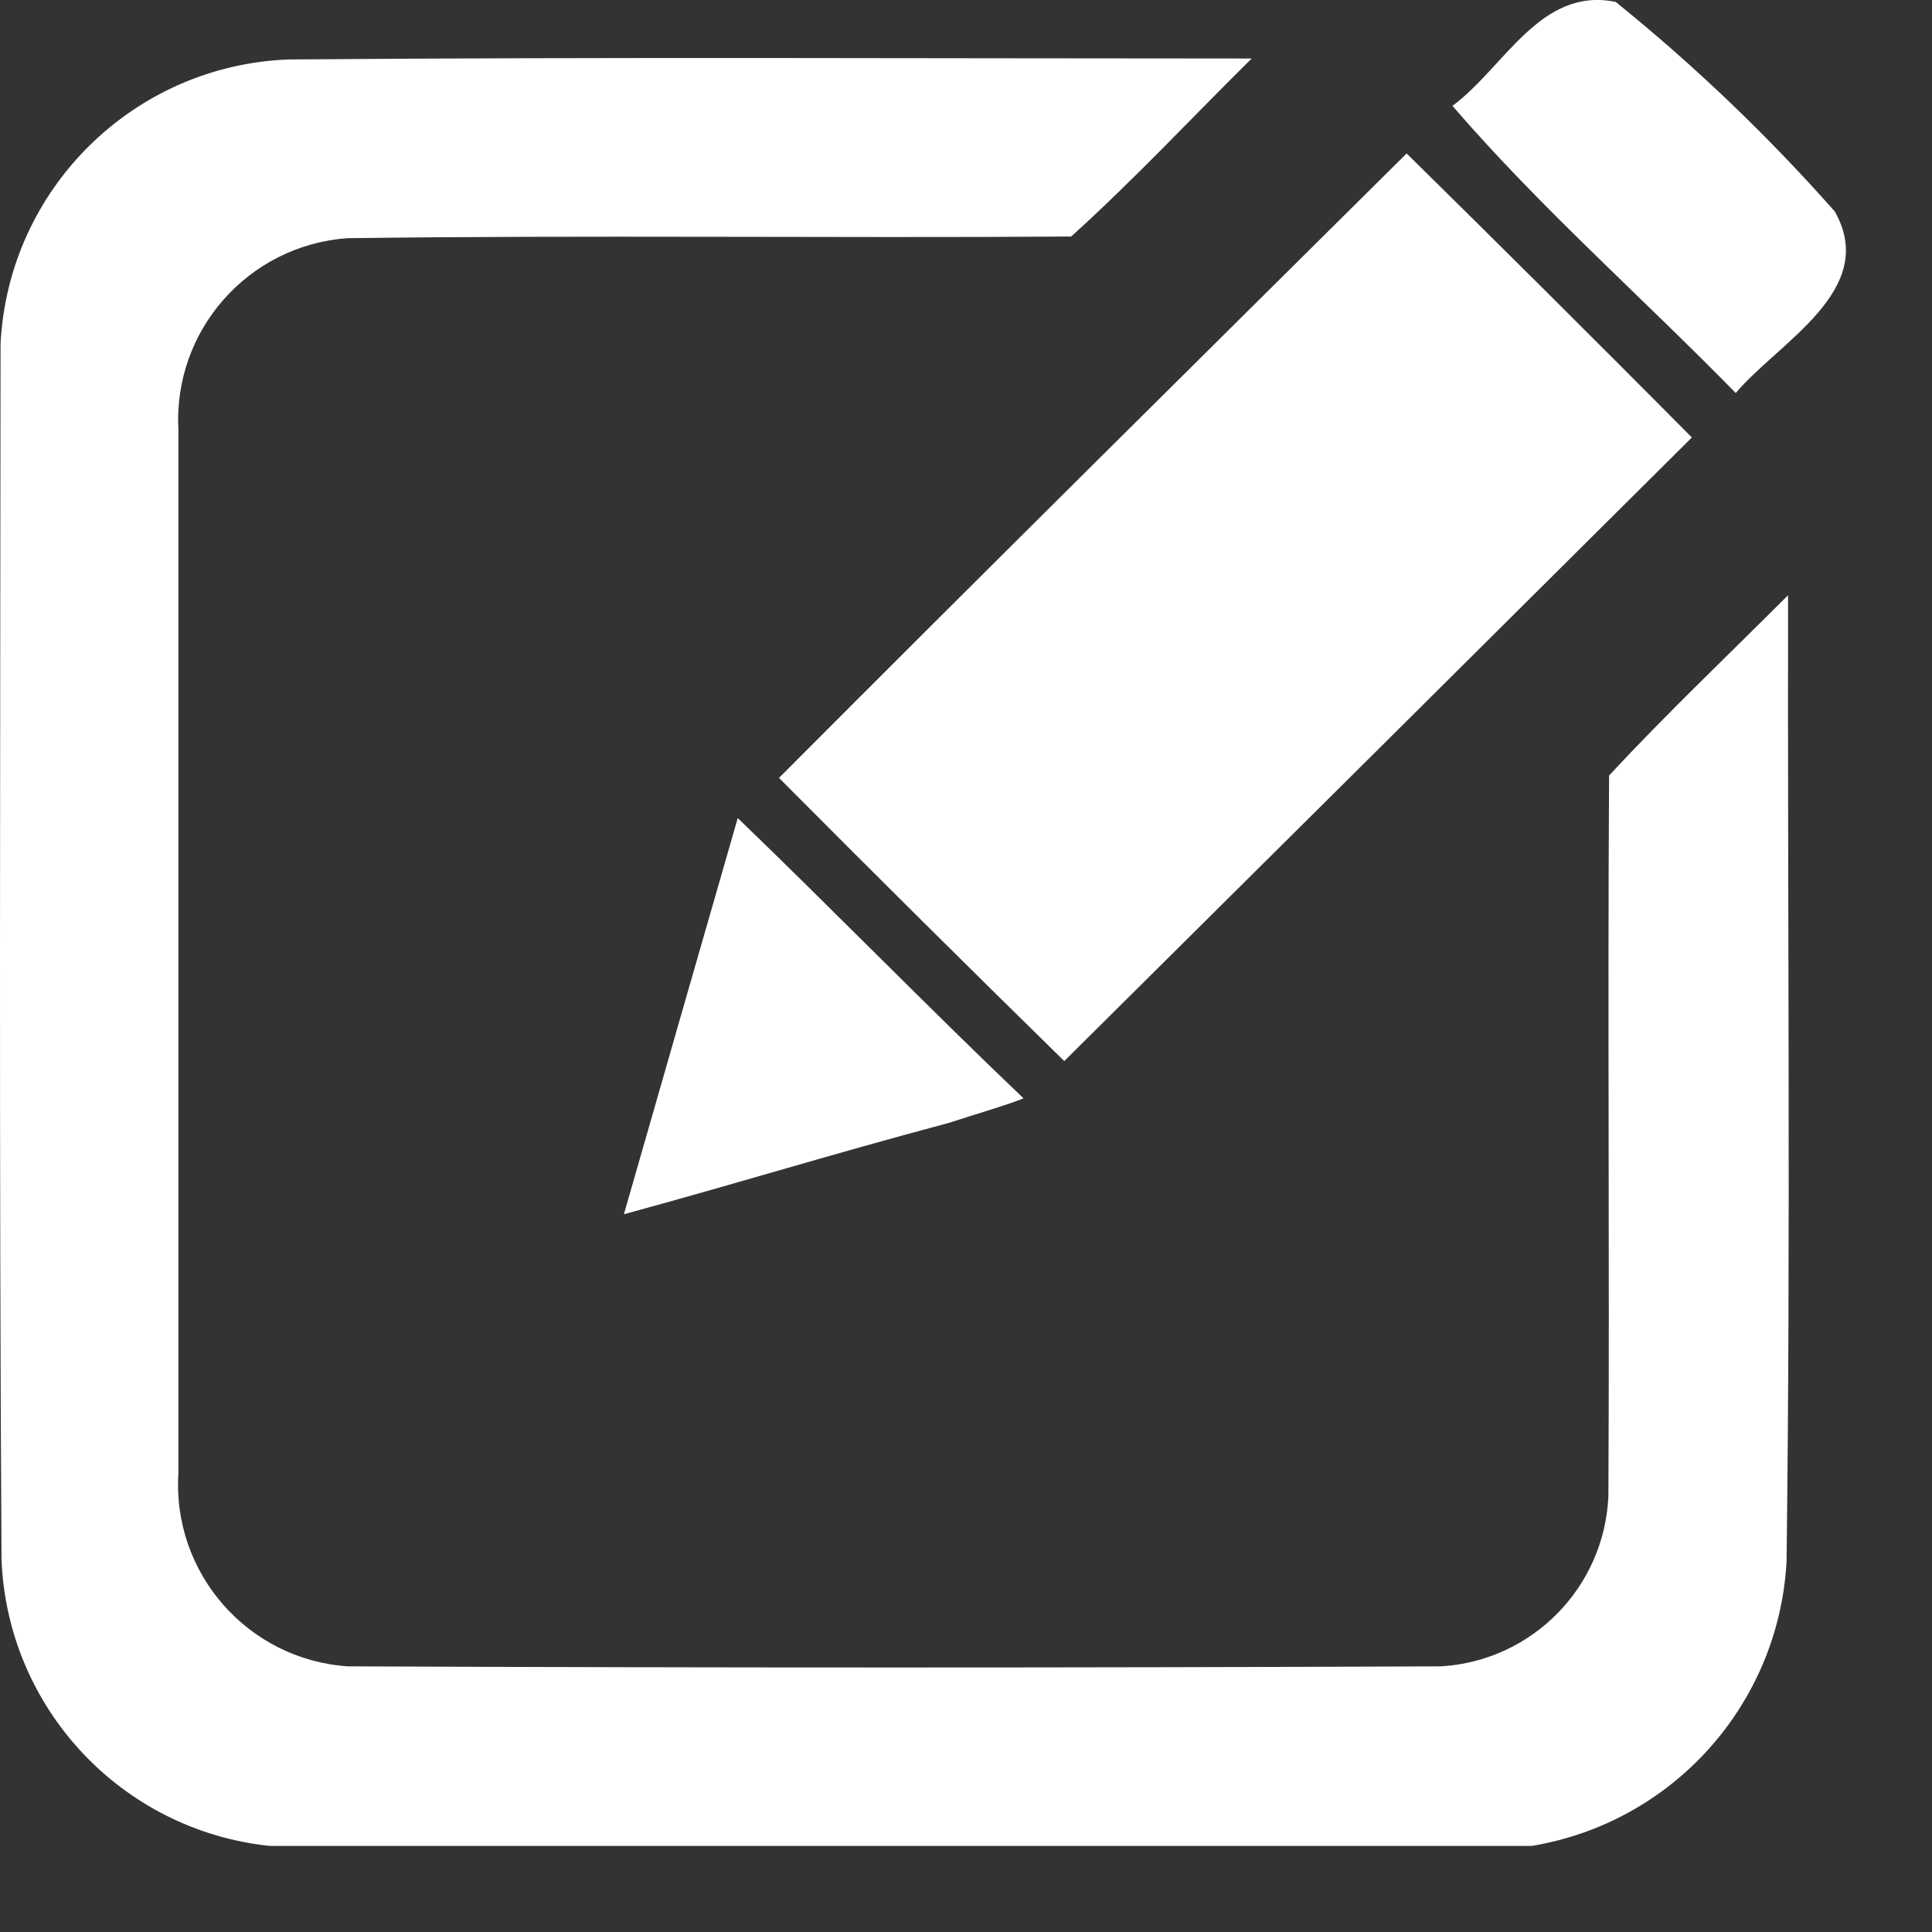 <?xml version="1.0" encoding="UTF-8"?>
<svg width="14px" height="14px" viewBox="0 0 14 14" version="1.1" xmlns="http://www.w3.org/2000/svg" xmlns:xlink="http://www.w3.org/1999/xlink">
    <rect x="0" y="0" width="14" height="14" fill="#333333" stroke="none"/>
    <!-- Generator: Sketch 52.1 (67048) - http://www.bohemiancoding.com/sketch -->
    <title>Icon_Edit_Dark_Teal</title>
    <desc>Created with Sketch.</desc>
    <g id="Icon_Edit_Dark_Teal" stroke="none" stroke-width="1" fill="none" fill-rule="evenodd">
        <path d="M13.296,1.533 C12.81,0.983 12.279,0.475 11.708,0.014 C11.162,-0.099 10.9,0.491 10.525,0.767 C11.158,1.502 11.897,2.152 12.578,2.848 C12.887,2.48 13.618,2.103 13.296,1.533 Z M12.958,4.312 C12.525,4.746 12.078,5.169 11.66,5.62 C11.649,7.36 11.664,9.1 11.655,10.842 C11.626,11.503 11.103,12.035 10.443,12.075 C7.803,12.086 5.162,12.086 2.521,12.075 C1.795,12.026 1.246,11.399 1.293,10.673 C1.293,8.153 1.293,5.635 1.293,3.118 C1.252,2.398 1.797,1.778 2.517,1.726 C4.266,1.703 6.015,1.726 7.762,1.714 C8.216,1.304 8.634,0.855 9.07,0.424 C6.742,0.424 4.416,0.412 2.087,0.431 C0.965,0.476 0.061,1.369 0.004,2.491 C0.002,5.429 -0.007,8.364 0.011,11.302 C0.054,12.379 0.88,13.262 1.952,13.376 L11.101,13.376 C12.122,13.206 12.889,12.351 12.946,11.317 C12.976,8.983 12.953,6.646 12.957,4.312 L12.958,4.312 Z M12.26,3.17 C11.575,2.48 10.886,1.794 10.193,1.112 C8.674,2.619 7.155,4.122 5.645,5.637 C6.329,6.325 7.018,7.009 7.712,7.689 C9.228,6.185 10.744,4.678 12.26,3.17 Z M4.521,8.799 C5.449,8.545 5.946,8.386 6.875,8.137 C7.124,8.057 7.289,8.01 7.417,7.959 C6.759,7.333 6.003,6.56 5.346,5.928 C5.07,6.885 4.796,7.842 4.521,8.799 Z" id="Path_201-2" fill="#FFF" fill-rule="nonzero"></path>
    </g>
</svg>

